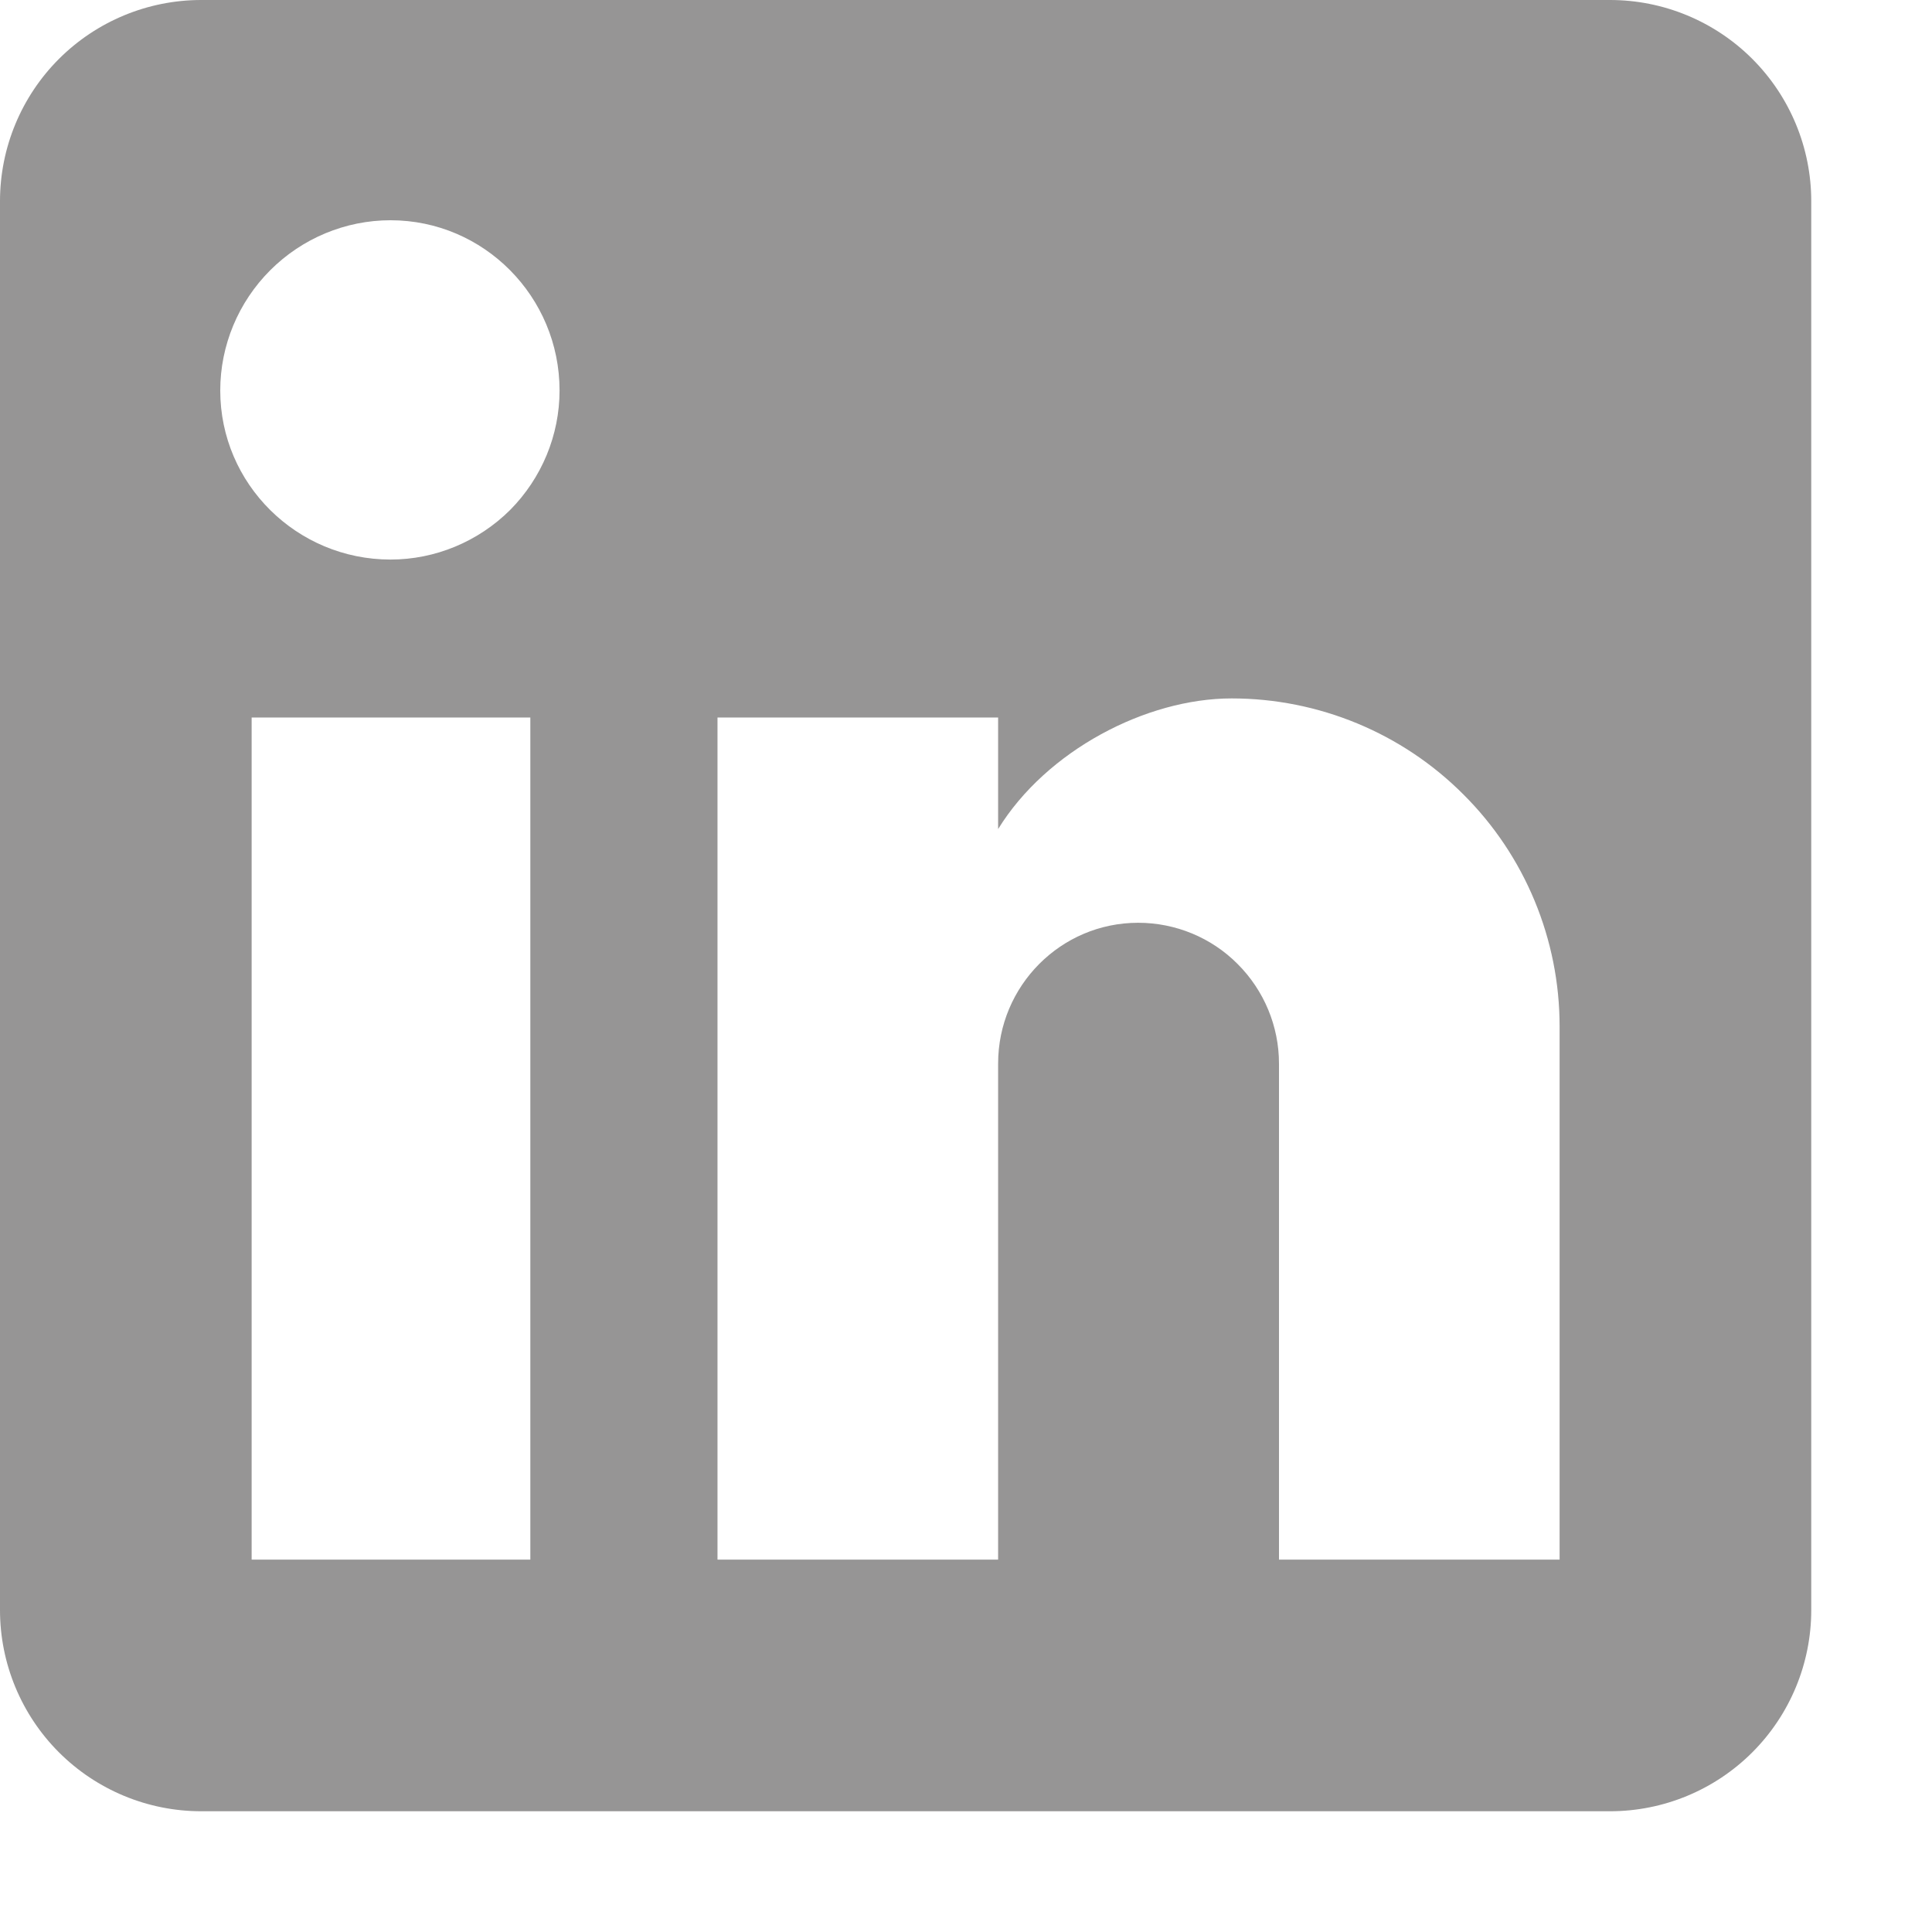 <svg width="8" height="8" viewBox="0 0 8 8" fill="none" xmlns="http://www.w3.org/2000/svg">
<path d="M6.667 0C6.888 0 7.1 0.088 7.256 0.244C7.412 0.4 7.5 0.612 7.5 0.833V6.667C7.5 6.888 7.412 7.1 7.256 7.256C7.1 7.412 6.888 7.5 6.667 7.5H0.833C0.612 7.5 0.4 7.412 0.244 7.256C0.088 7.1 0 6.888 0 6.667V0.833C0 0.612 0.088 0.4 0.244 0.244C0.4 0.088 0.612 0 0.833 0H6.667ZM6.458 6.458V4.25C6.458 3.89 6.315 3.544 6.06 3.29C5.806 3.035 5.46 2.892 5.1 2.892C4.746 2.892 4.333 3.108 4.133 3.433V2.971H2.971V6.458H4.133V4.404C4.133 4.083 4.392 3.821 4.713 3.821C4.867 3.821 5.016 3.882 5.125 3.992C5.234 4.101 5.296 4.249 5.296 4.404V6.458H6.458ZM1.617 2.317C1.802 2.317 1.98 2.243 2.112 2.112C2.243 1.98 2.317 1.802 2.317 1.617C2.317 1.229 2.004 0.912 1.617 0.912C1.43 0.912 1.251 0.987 1.119 1.119C0.987 1.251 0.912 1.43 0.912 1.617C0.912 2.004 1.229 2.317 1.617 2.317ZM2.196 6.458V2.971H1.042V6.458H2.196Z" fill="#969595"/>
</svg>
